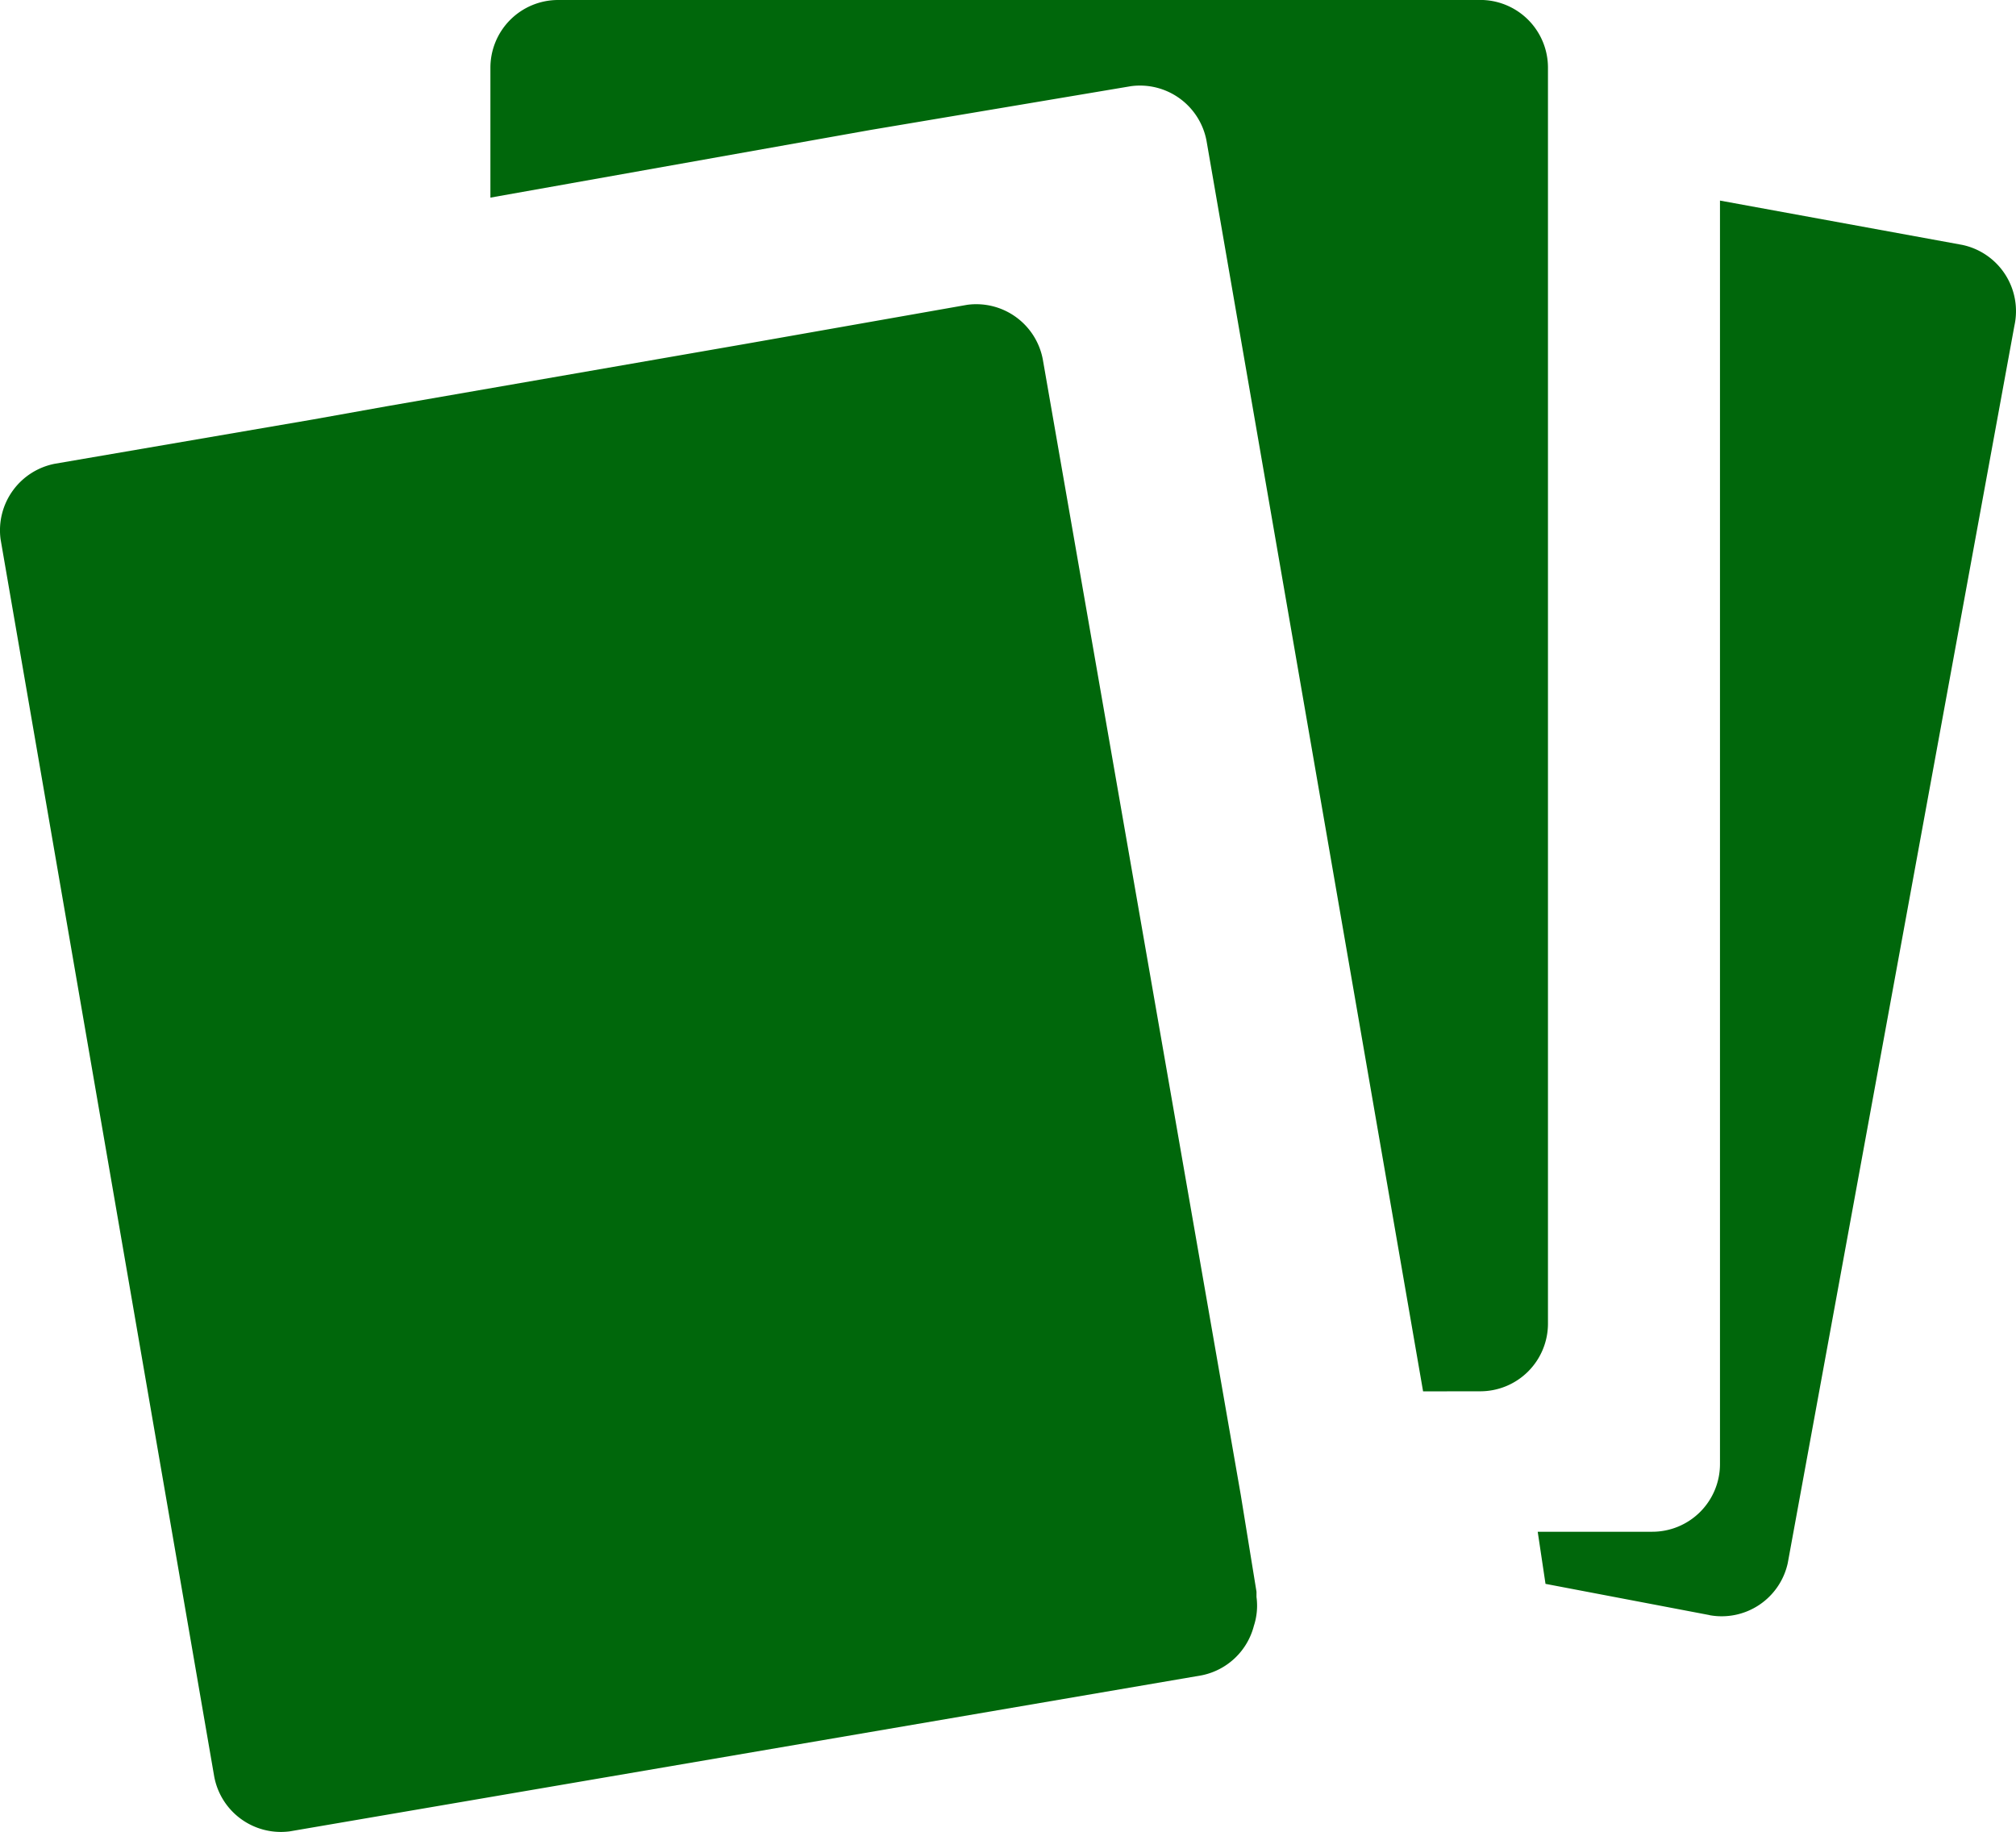 <svg xmlns="http://www.w3.org/2000/svg" width="27.929" height="25.381" viewBox="0 0 27.929 25.381"><defs><style>.a{fill:#00670b;}</style></defs><g transform="translate(0 0)"><path class="a" d="M2.968,24.615.008,7.471A.939.939,0,0,1,.766,6.424l3.573-.613L5.35,5.63l4.981-.866L13.4,4.223a.938.938,0,0,1,1.047.758l2.743,15.736.217,1.336v.072a.9.9,0,0,1-.036.4.938.938,0,0,1-.722.686L4.014,25.373a.962.962,0,0,1-.125.008A.939.939,0,0,1,2.968,24.615Zm20.717-2.238-2.274-.433-.108-.722H22.89a.938.938,0,0,0,.938-.938V2.779l3.357.614a.938.938,0,0,1,.722,1.119l-3.14,17.144a.937.937,0,0,1-1.083.722Zm-3.97-3.1-3-17.325a.938.938,0,0,0-1.047-.758L12.063,1.8l-5.269.938V.938A.938.938,0,0,1,7.732,0H20.545a.938.938,0,0,1,.9.938v17.4a.938.938,0,0,1-.938.938Z" transform="translate(0 0)"/></g></svg>